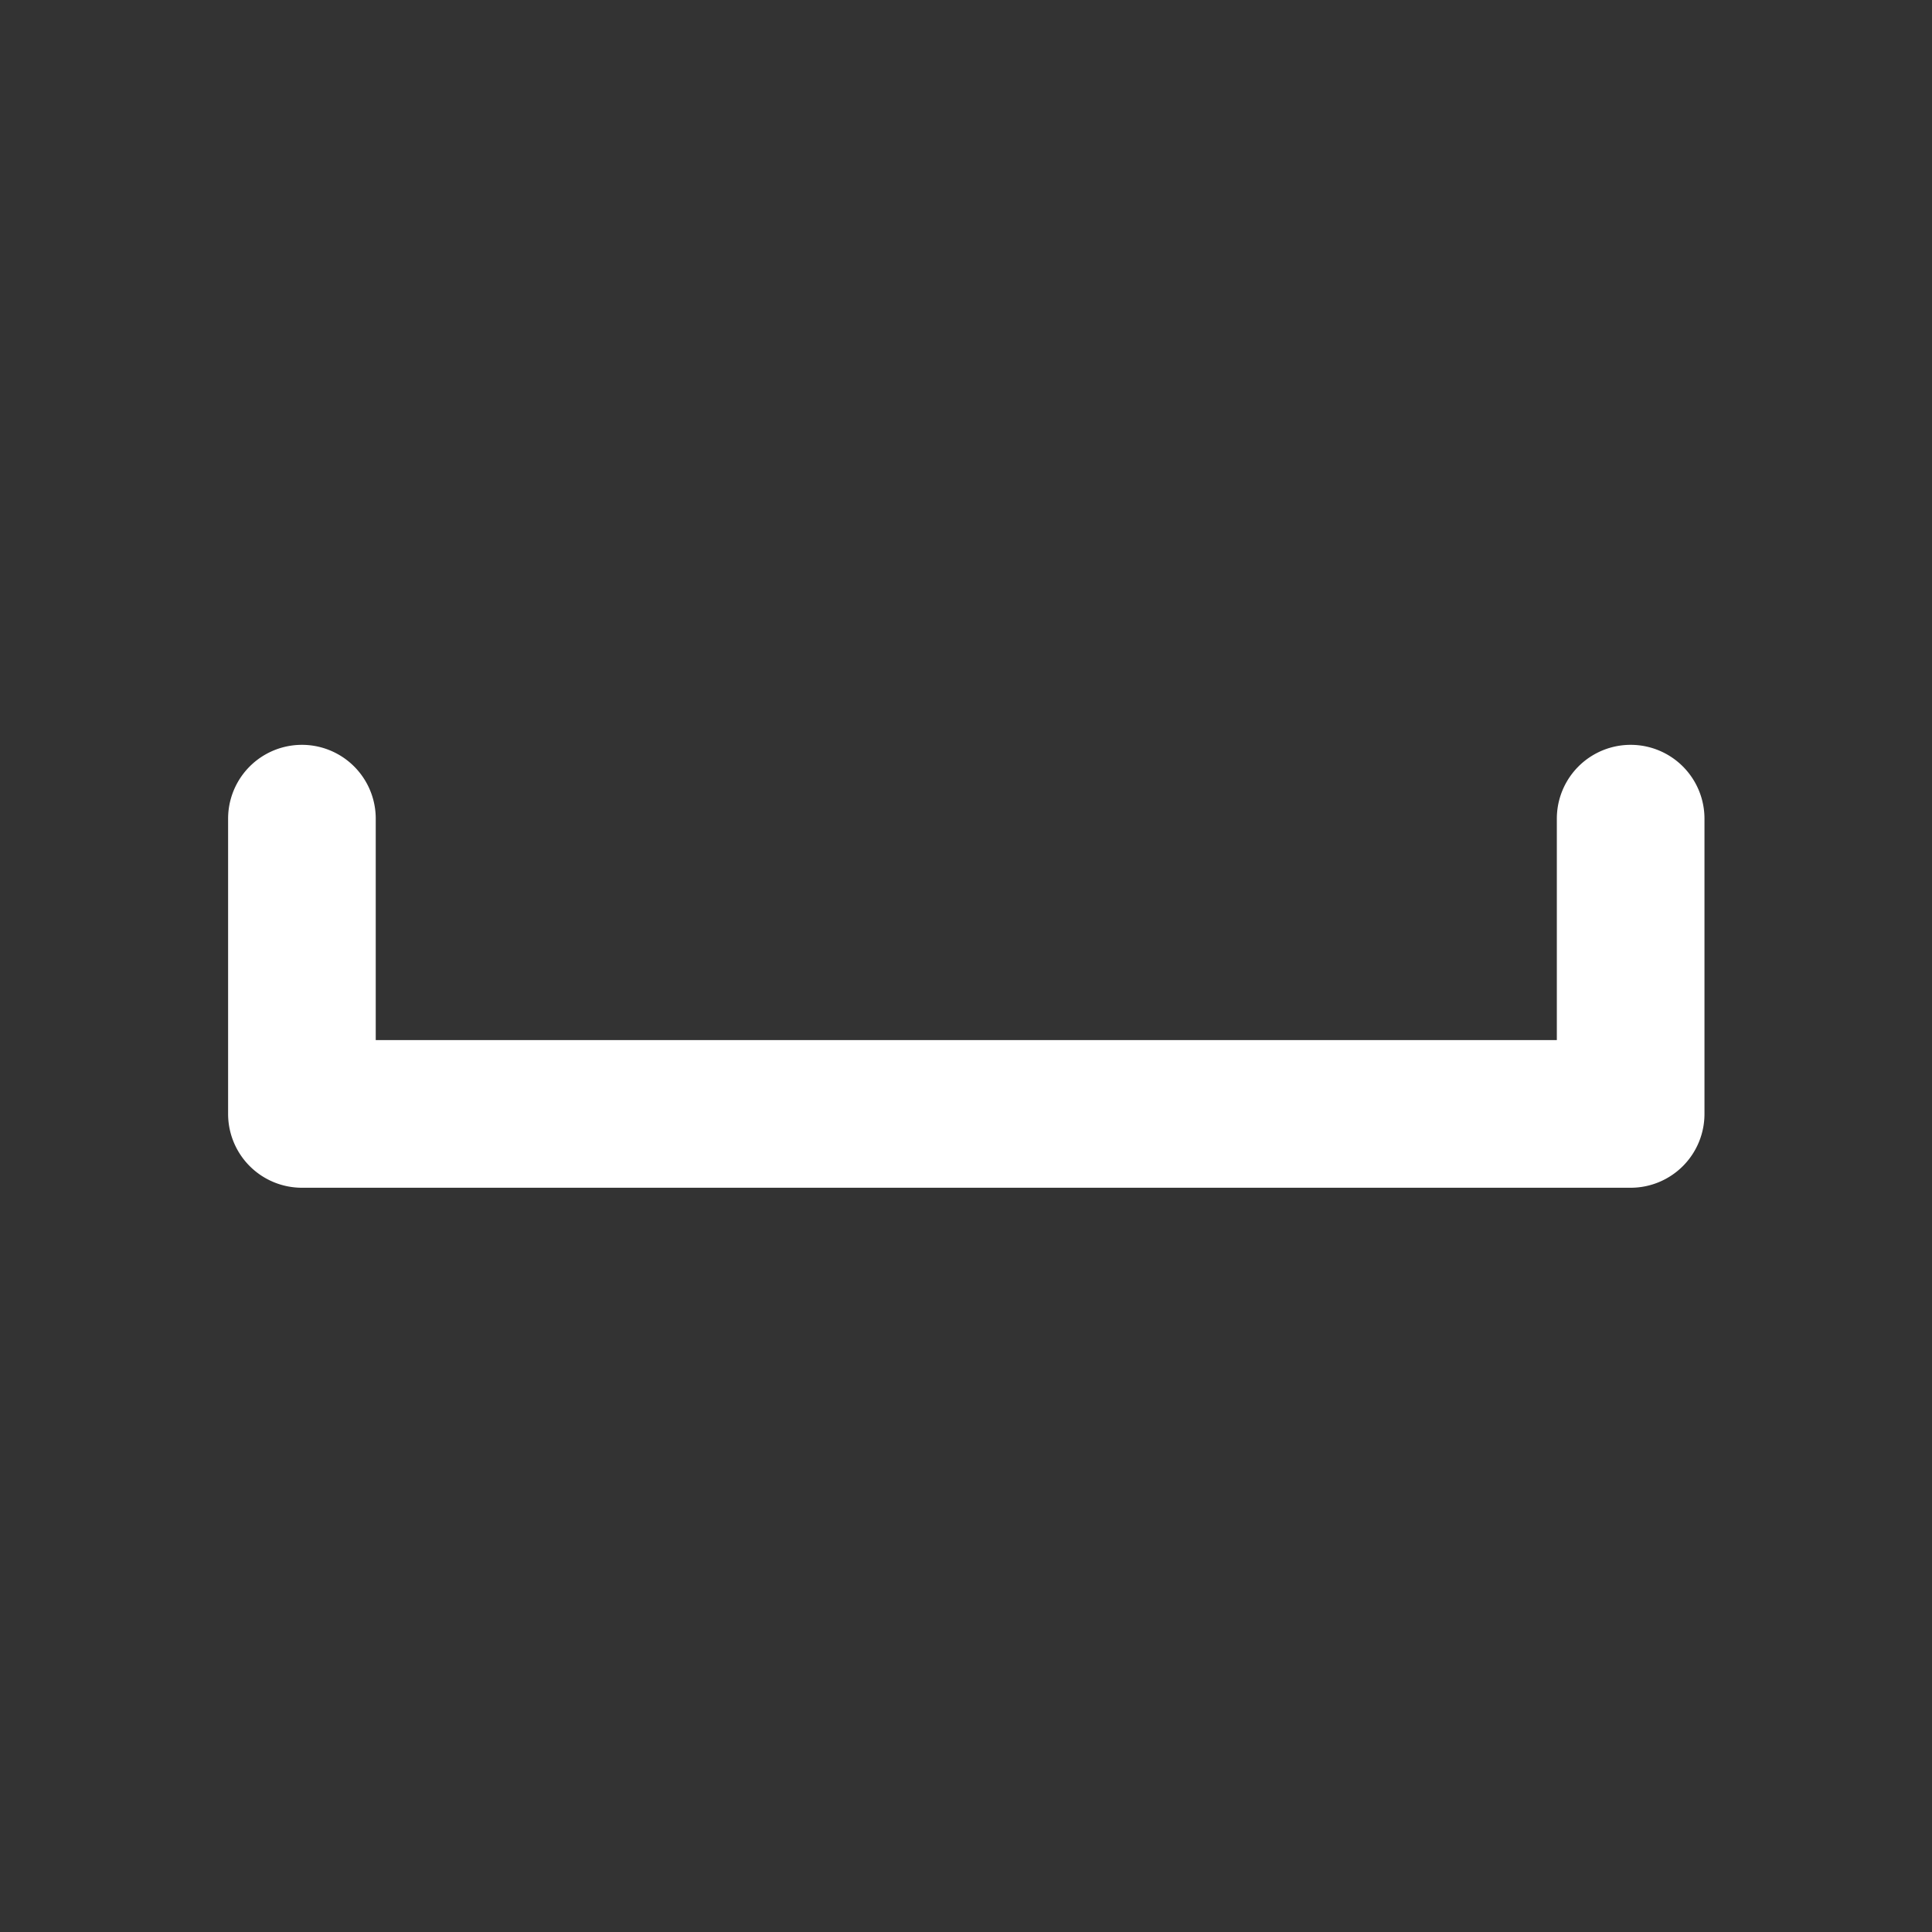 <svg id="SvgjsSvg1001" width="288" height="288" xmlns="http://www.w3.org/2000/svg" version="1.1" xmlns:xlink="http://www.w3.org/1999/xlink" xmlns:svgjs="http://svgjs.com/svgjs"><rect width="100%" height="100%" fill="#333333" stroke="none"/><defs id="SvgjsDefs1002"></defs><g id="SvgjsG1008" transform="matrix(0.917,0,0,0.917,11.995,11.995)"><svg xmlns="http://www.w3.org/2000/svg" viewBox="0 0 24 24" width="288" height="288"><path fill="#ffffff" d="M21,15H3a1.0 1,0,0,1-1-1V10a1,1,0,0,1,2,0v3H20V10a1,1,0,0,1,2,0v4A1.0 1,0,0,1,21,15Z" class="color6563ff svgShape"></path></svg></g></svg>